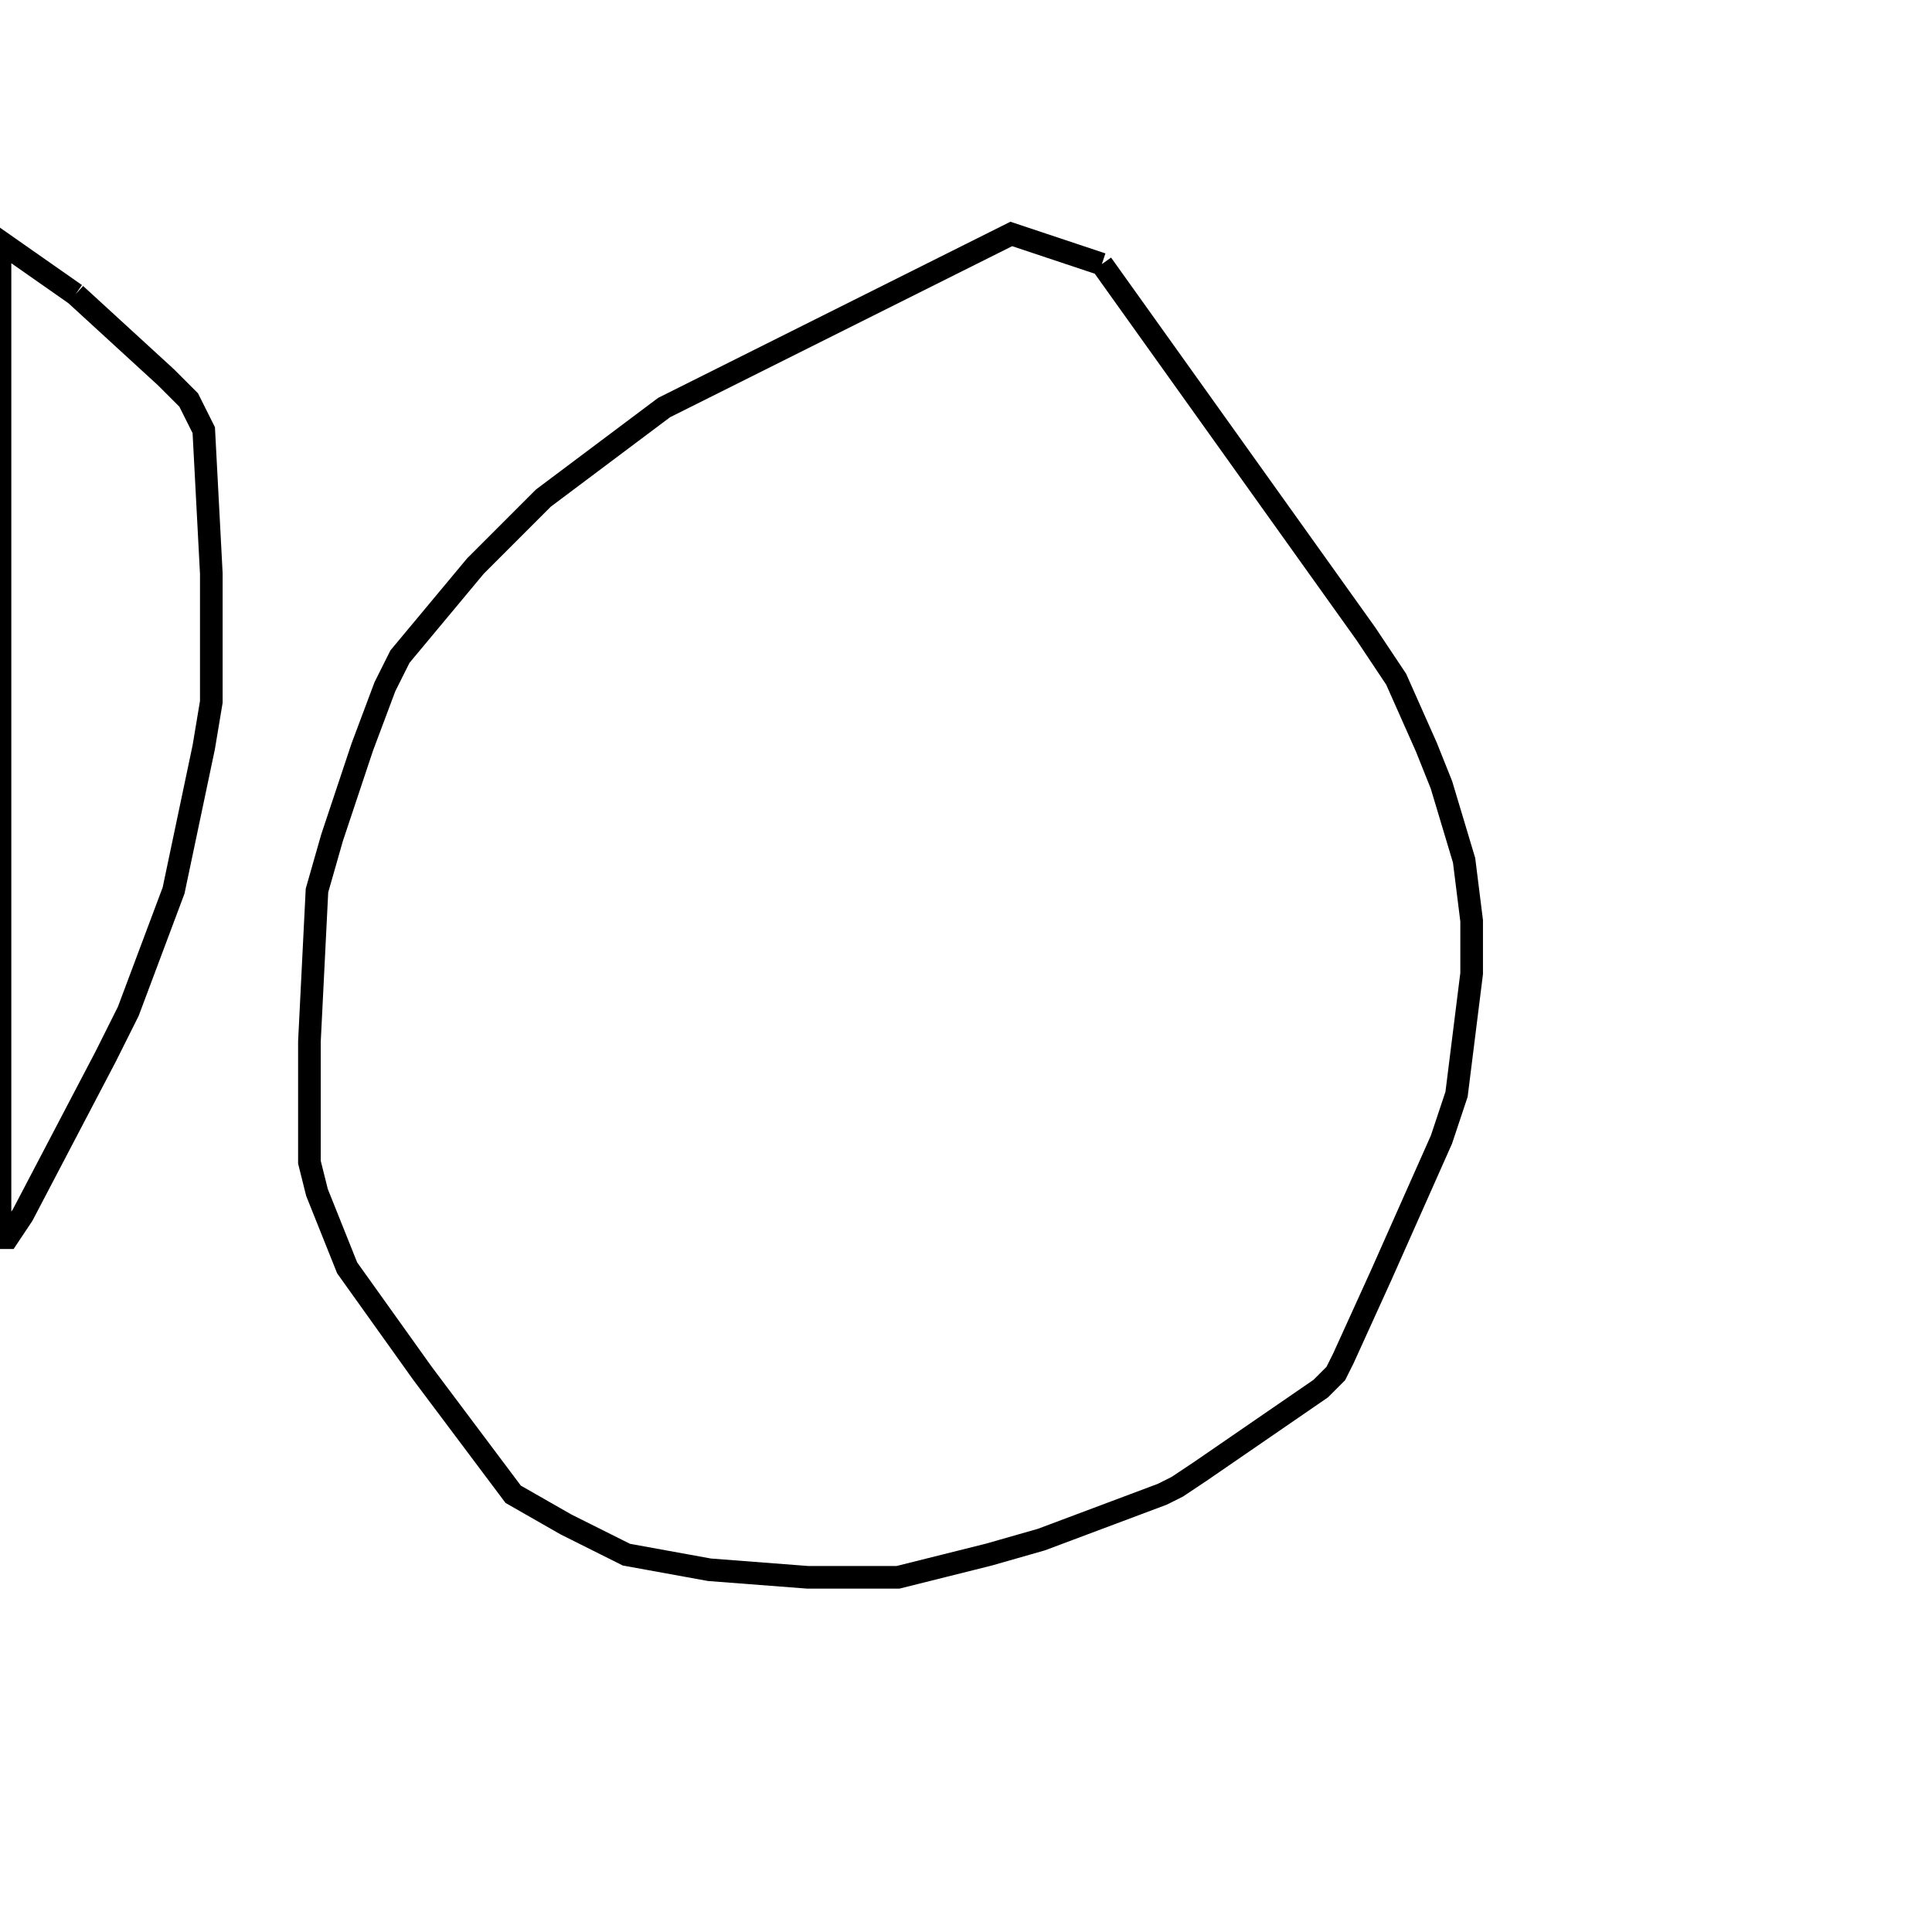 <svg width="256" height="256" xmlns="http://www.w3.org/2000/svg" fill-opacity="0" stroke="black" stroke-width="3" ><path d="M146 35 181 84 185 90 189 99 191 104 194 114 195 122 195 129 193 145 191 151 183 169 178 180 177 182 175 184 159 195 156 197 154 198 138 204 131 206 119 209 107 209 94 208 83 206 75 202 68 198 56 182 46 168 42 158 41 154 41 138 42 118 44 111 48 99 51 91 53 87 63 75 72 66 88 54 134 31 146 35 "/><path d="M10 39 22 50 25 53 27 57 28 76 28 93 27 99 23 118 17 134 14 140 3 161 1 164 0 164 0 32 10 39 "/></svg>